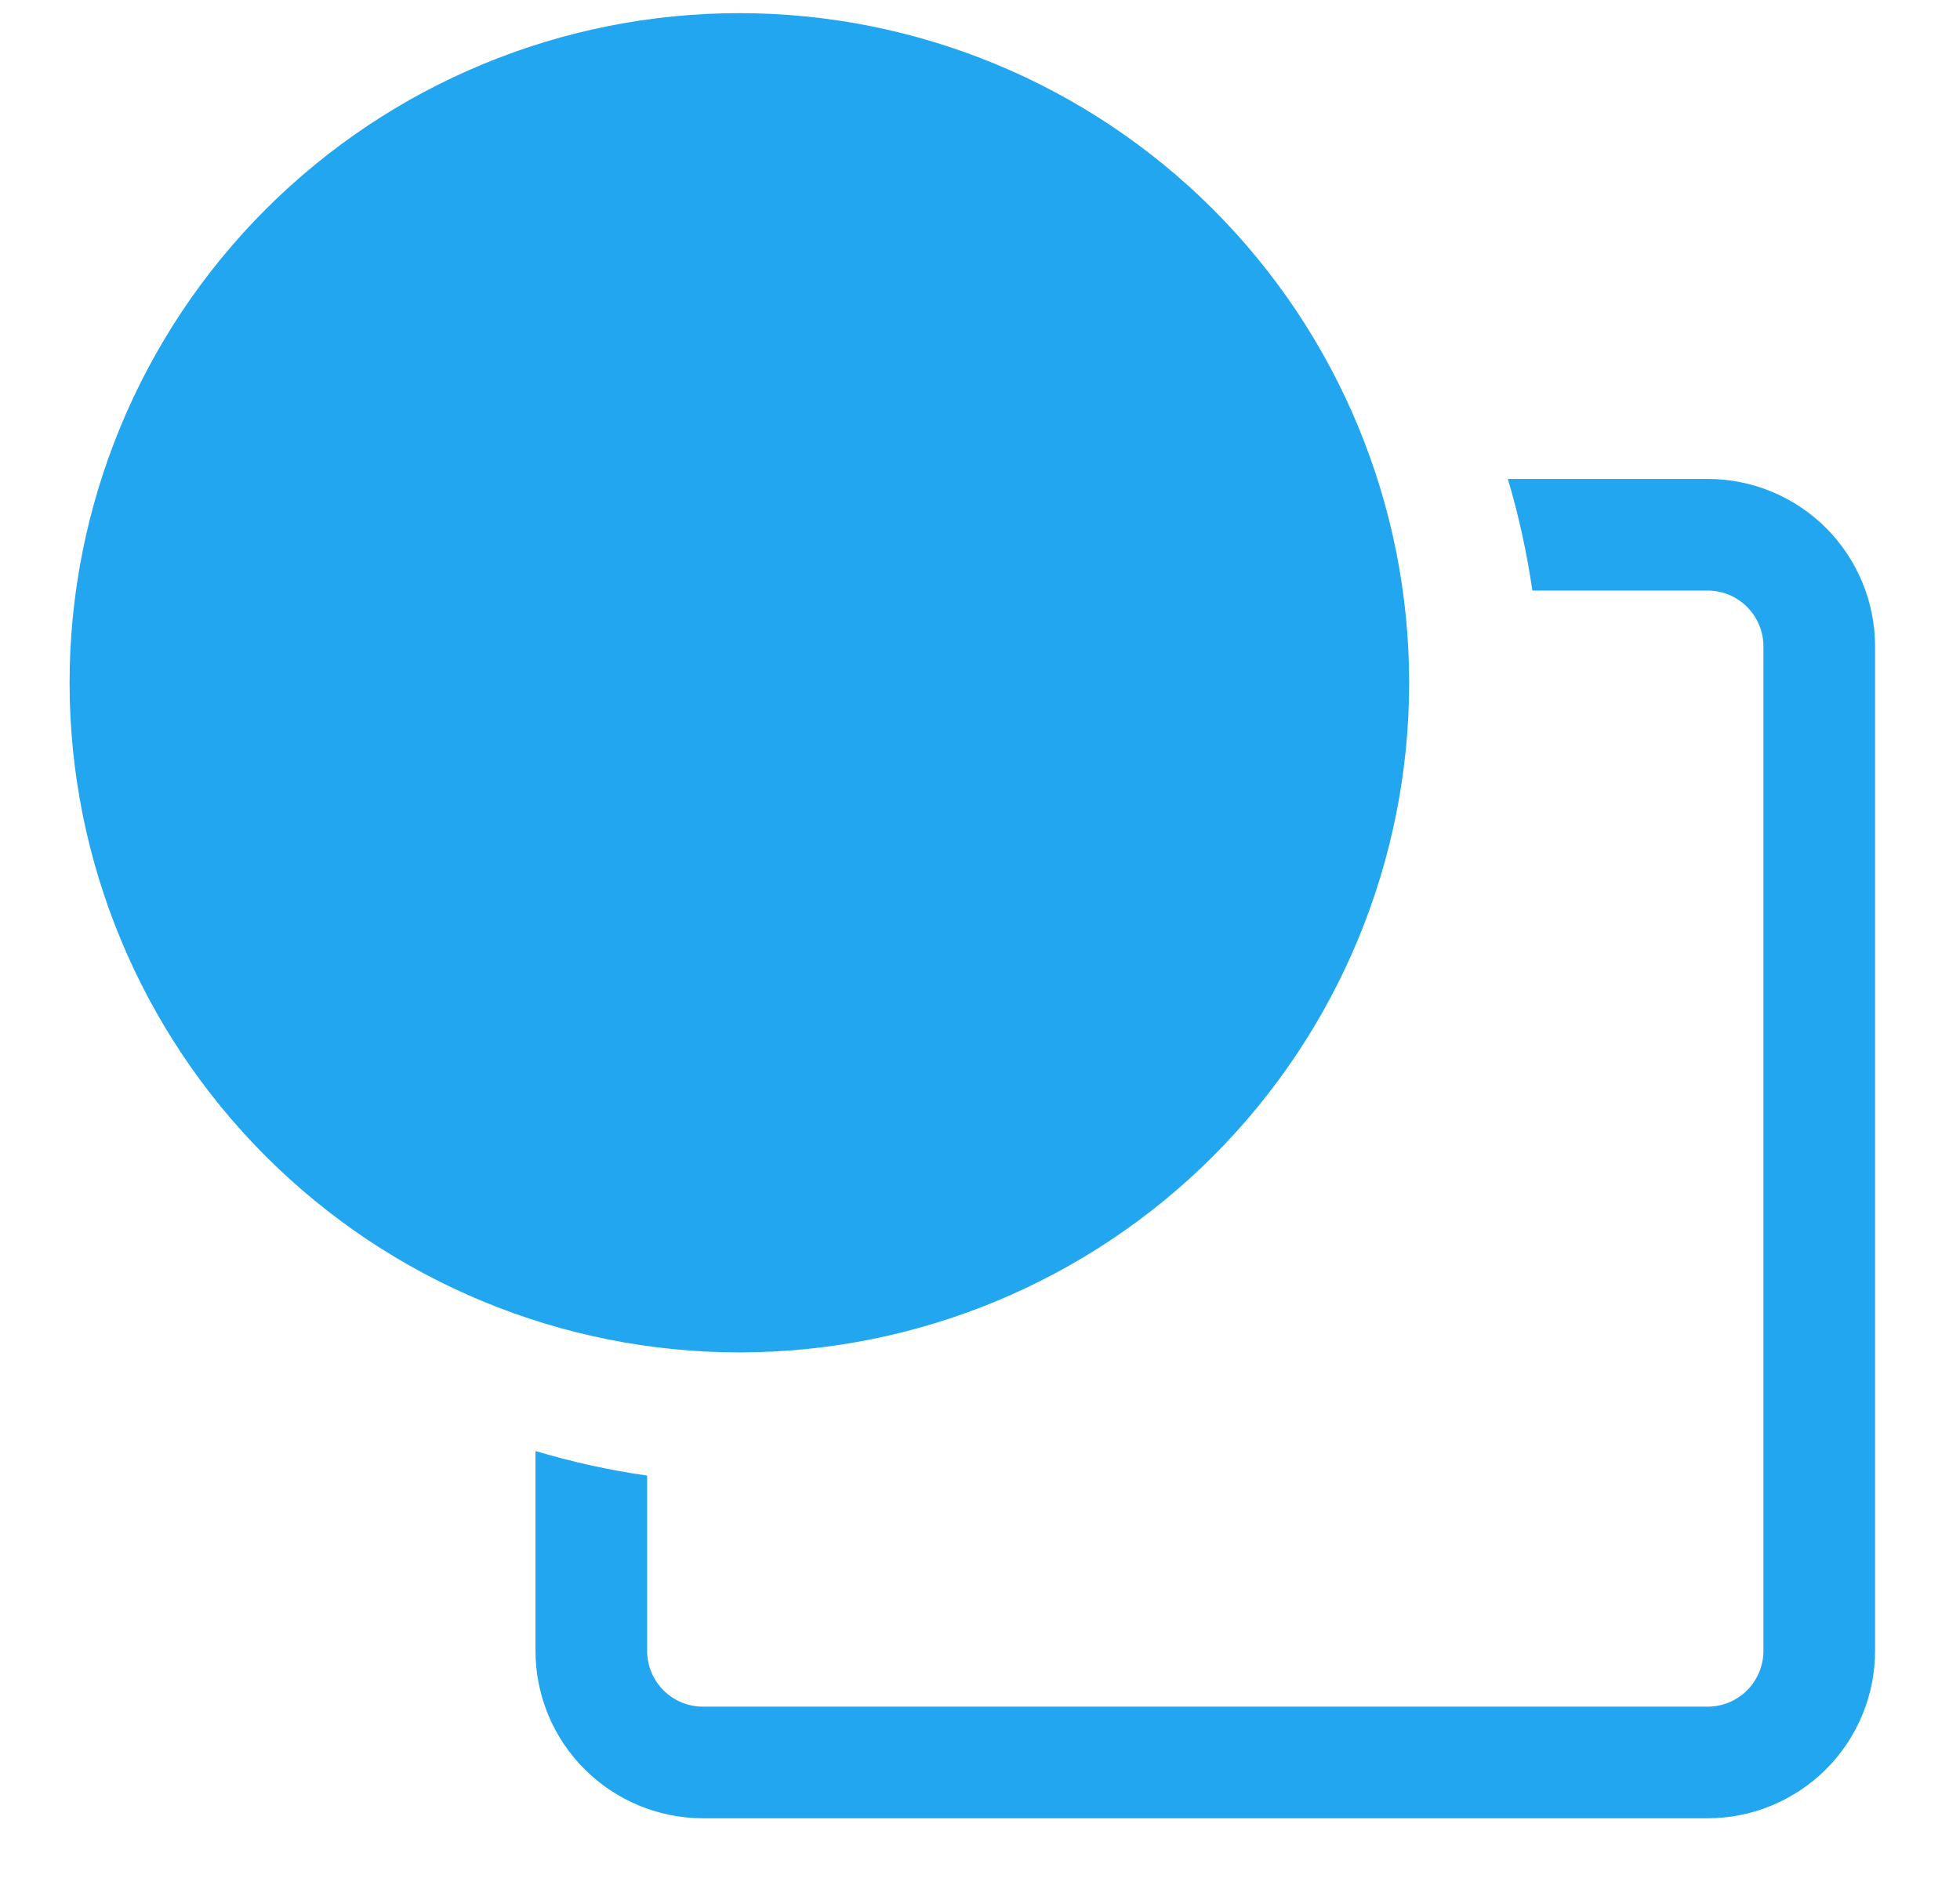 <svg width="24" height="23" viewBox="0 0 24 23" fill="none" xmlns="http://www.w3.org/2000/svg">
<g clip-path="url(#clip0)">
<path d="M0.852 8.363C0.852 6.187 1.716 4.101 3.254 2.563C4.792 1.025 6.878 0.161 9.053 0.161C11.228 0.161 13.315 1.025 14.853 2.563C16.391 4.101 17.255 6.187 17.255 8.363C17.255 10.538 16.391 12.624 14.853 14.162C13.315 15.7 11.228 16.564 9.053 16.564C6.878 16.564 4.792 15.7 3.254 14.162C1.716 12.624 0.852 10.538 0.852 8.363H0.852Z" fill="#23A6F0"/>
<path d="M18.764 7.233H20.91C21.091 7.233 21.265 7.305 21.393 7.434C21.521 7.562 21.593 7.736 21.593 7.917V20.219C21.593 20.4 21.521 20.574 21.393 20.703C21.265 20.831 21.091 20.903 20.91 20.903H8.608C8.426 20.903 8.252 20.831 8.124 20.703C7.996 20.574 7.924 20.4 7.924 20.219V18.073C7.462 18.007 7.005 17.906 6.557 17.772V20.219C6.557 20.763 6.773 21.285 7.158 21.669C7.542 22.053 8.064 22.27 8.608 22.27H20.91C21.454 22.27 21.975 22.053 22.36 21.669C22.744 21.285 22.96 20.763 22.96 20.219V7.917C22.96 7.373 22.744 6.852 22.36 6.467C21.975 6.082 21.454 5.866 20.91 5.866H18.463C18.596 6.309 18.695 6.766 18.764 7.233Z" fill="#23A6F0"/>
</g>
<defs>
<clipPath id="clip0">
<rect width="22.822" height="22.822" fill="white" transform="translate(0.495 0.161)"/>
</clipPath>
</defs>
</svg>
